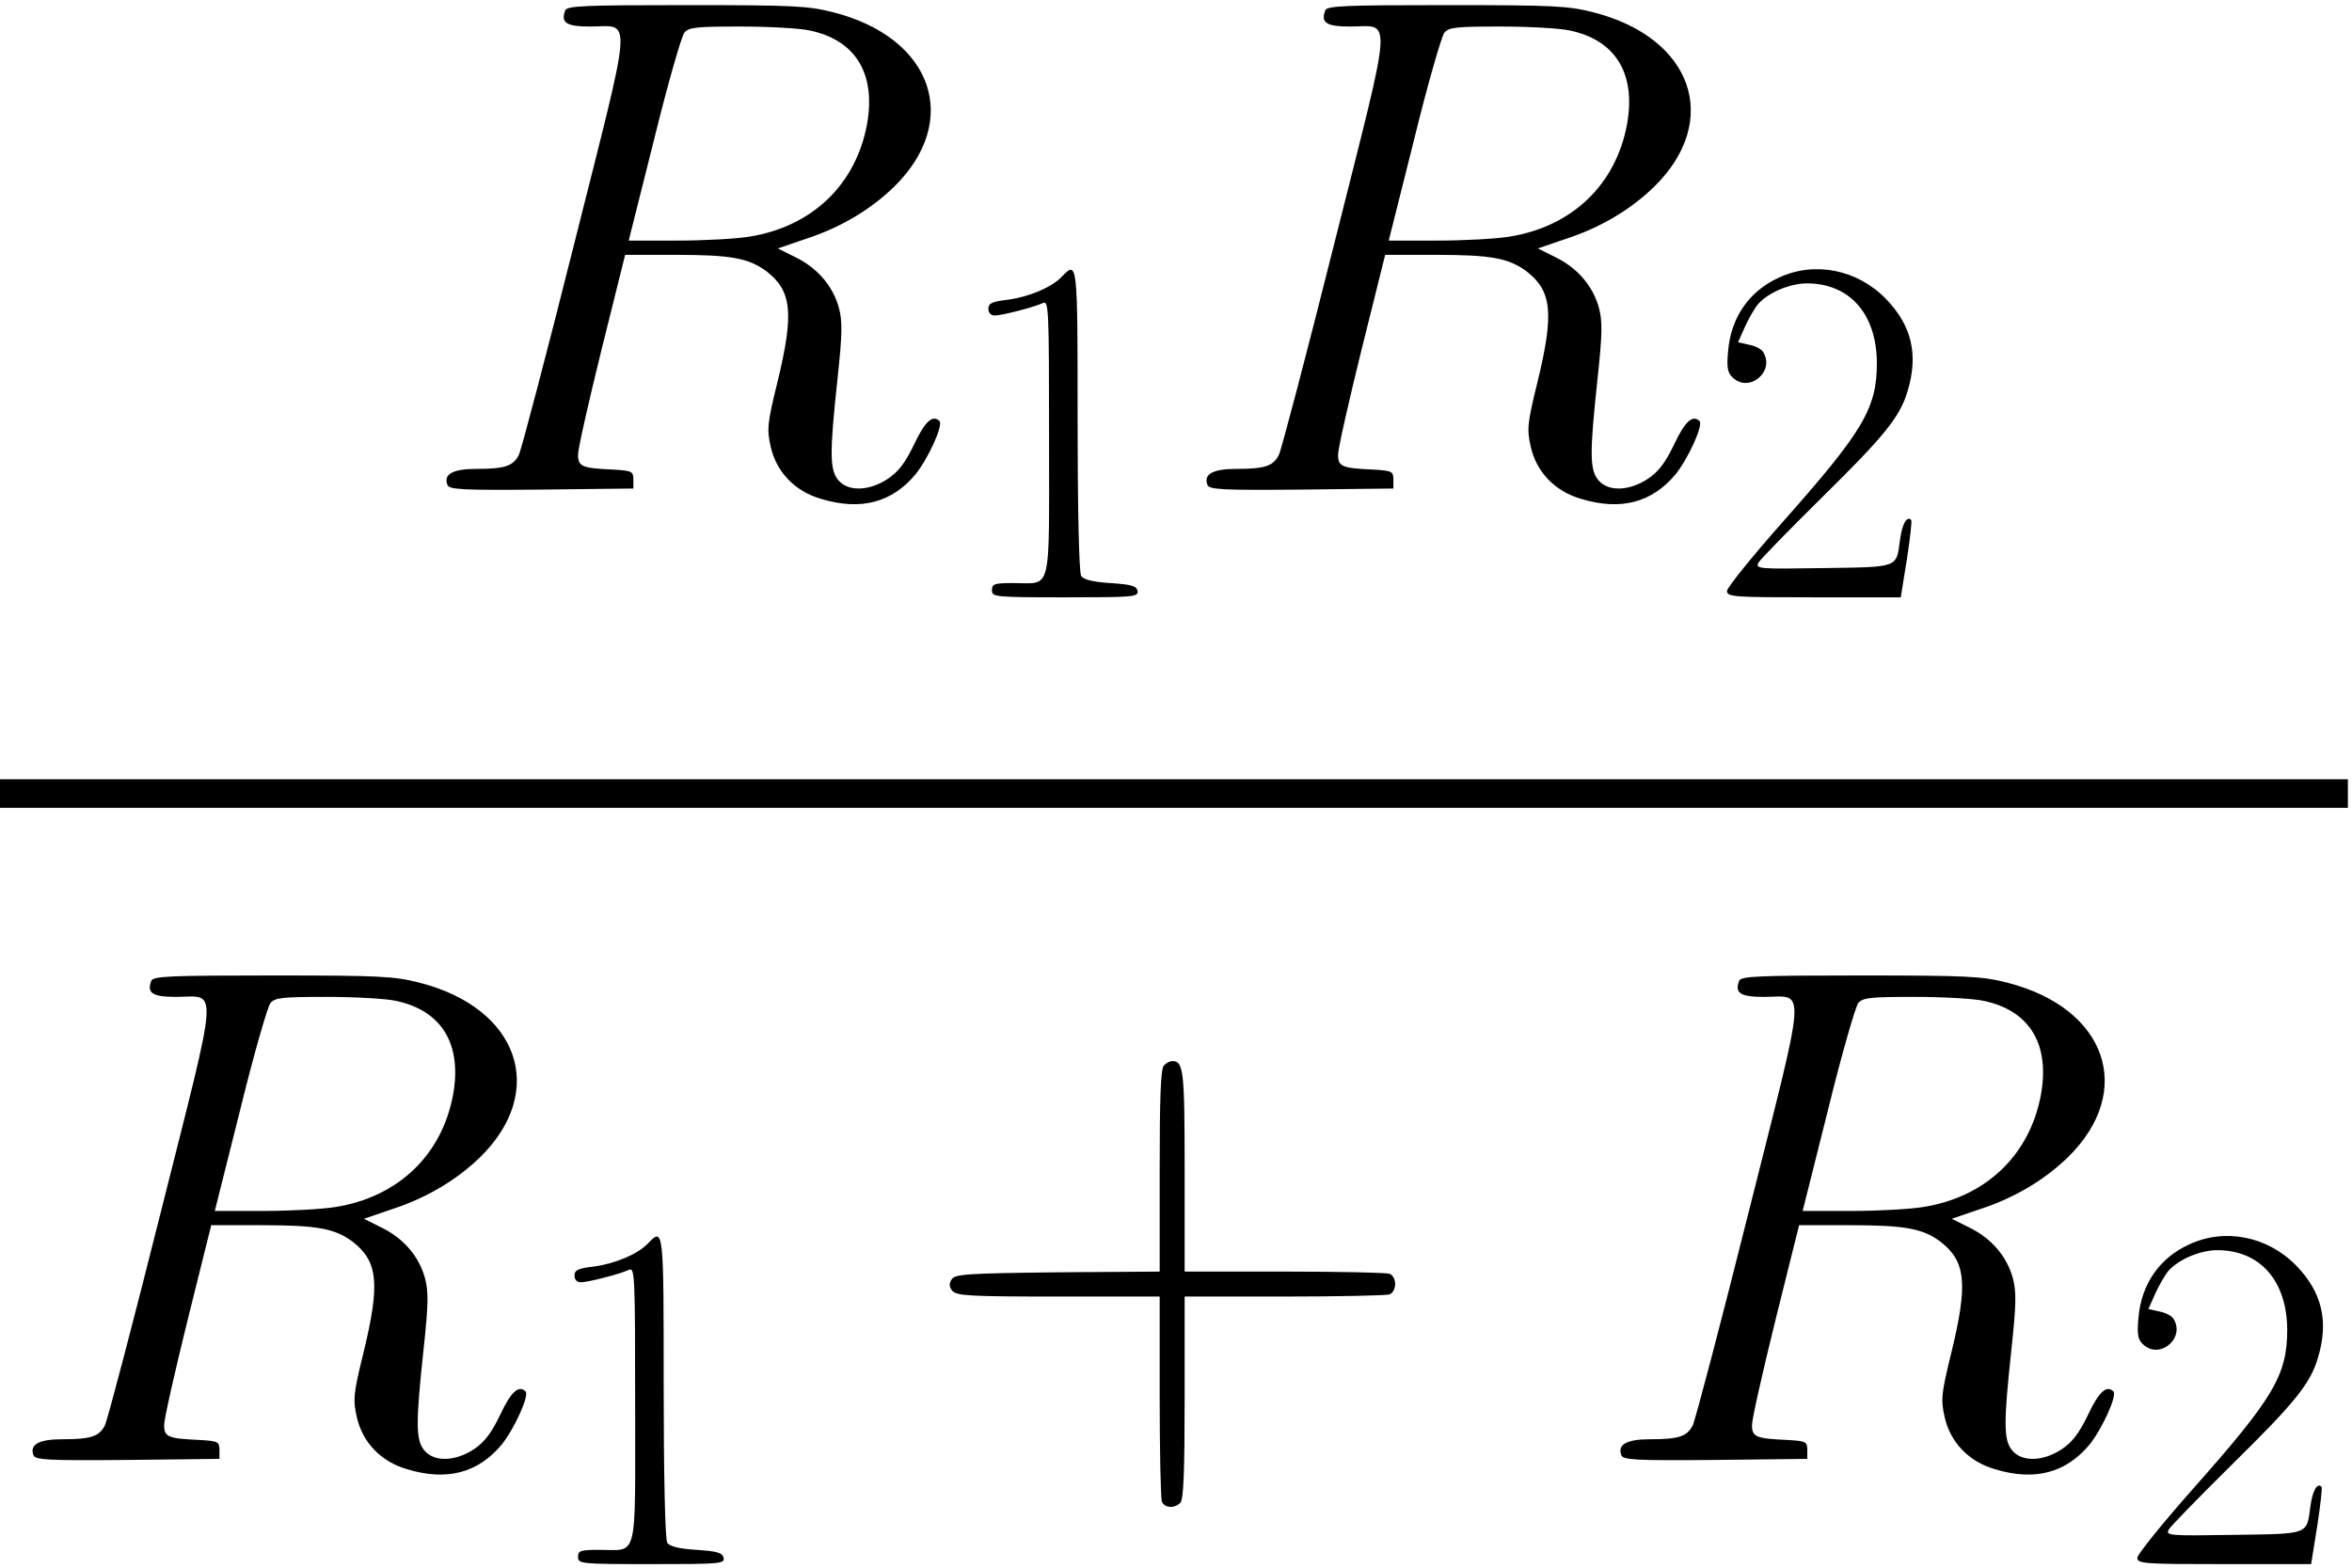 <?xml version="1.0" standalone="no"?>
<!DOCTYPE svg PUBLIC "-//W3C//DTD SVG 20010904//EN"
 "http://www.w3.org/TR/2001/REC-SVG-20010904/DTD/svg10.dtd">
<svg version="1.0" xmlns="http://www.w3.org/2000/svg"
 width="468pt" height="312pt" viewBox="0 0 468 312"
 preserveAspectRatio="xMidYMid meet">
<g transform="translate(0,312) scale(0.071,-0.071)"
fill="#000000" stroke="none">
<path d="M1584 4365 c-13 -34 3 -45 69 -45 119 0 123 54 -42 -602 -79 -315
-150 -585 -157 -599 -16 -31 -38 -39 -120 -39 -65 0 -92 -15 -80 -45 5 -13 40
-15 263 -13 l258 3 0 25 c0 23 -4 25 -55 28 -89 4 -100 8 -100 42 0 17 30 149
66 295 l66 265 142 0 c154 0 204 -9 254 -46 71 -55 78 -117 31 -310 -29 -118
-30 -133 -19 -182 16 -71 68 -125 141 -146 112 -34 199 -10 265 69 36 45 78
138 67 149 -19 19 -41 -1 -71 -65 -25 -52 -44 -77 -74 -97 -53 -35 -112 -36
-139 -3 -24 29 -24 77 -2 282 14 130 14 163 4 201 -17 61 -60 111 -121 141
l-50 25 79 27 c98 32 181 82 247 146 189 186 108 418 -171 489 -71 18 -111 20
-412 20 -287 0 -334 -2 -339 -15z m685 -56 c129 -27 186 -121 161 -262 -31
-170 -154 -288 -330 -316 -36 -6 -126 -11 -201 -11 l-137 0 71 283 c38 155 77
290 85 300 13 15 34 17 158 17 79 0 166 -5 193 -11z"/>
<path d="M3714 4365 c-13 -34 3 -45 69 -45 119 0 123 54 -42 -602 -79 -315
-150 -585 -157 -599 -16 -31 -38 -39 -120 -39 -65 0 -92 -15 -80 -45 5 -13 40
-15 263 -13 l258 3 0 25 c0 23 -4 25 -55 28 -89 4 -100 8 -100 42 0 17 30 149
66 295 l66 265 142 0 c154 0 204 -9 254 -46 71 -55 78 -117 31 -310 -29 -118
-30 -133 -19 -182 16 -71 68 -125 141 -146 112 -34 199 -10 265 69 36 45 78
138 67 149 -19 19 -41 -1 -71 -65 -25 -52 -44 -77 -74 -97 -53 -35 -112 -36
-139 -3 -24 29 -24 77 -2 282 14 130 14 163 4 201 -17 61 -60 111 -121 141
l-50 25 79 27 c98 32 181 82 247 146 189 186 108 418 -171 489 -71 18 -111 20
-412 20 -287 0 -334 -2 -339 -15z m685 -56 c129 -27 186 -121 161 -262 -31
-170 -154 -288 -330 -316 -36 -6 -126 -11 -201 -11 l-137 0 71 283 c38 155 77
290 85 300 13 15 34 17 158 17 79 0 166 -5 193 -11z"/>
<path d="M2975 3618 c-28 -29 -91 -56 -152 -64 -43 -5 -53 -10 -53 -25 0 -12
7 -19 18 -19 19 0 106 22 135 35 16 7 17 -15 17 -379 0 -442 9 -406 -99 -406
-54 0 -61 -2 -61 -20 0 -19 7 -20 206 -20 190 0 205 1 202 18 -3 14 -17 18
-76 22 -50 3 -76 10 -82 20 -6 9 -10 189 -10 438 0 447 0 447 -45 400z"/>
<path d="M4985 3616 c-83 -38 -134 -111 -142 -206 -4 -44 -2 -60 12 -73 46
-46 121 16 86 71 -5 8 -22 17 -39 20 l-31 7 20 45 c11 24 28 53 37 63 29 32
89 57 136 57 120 0 195 -86 196 -222 0 -128 -37 -191 -265 -448 -85 -96 -155
-183 -155 -192 0 -17 18 -18 244 -18 l243 0 17 106 c9 59 15 109 12 111 -12
12 -25 -11 -31 -55 -11 -80 -1 -77 -215 -80 -182 -3 -191 -2 -182 15 6 10 85
91 176 181 177 174 221 228 242 300 31 102 12 184 -61 259 -80 82 -200 106
-300 59z"/>
<path d="M0 2170 l0 -40 3290 0 3290 0 0 40 0 40 -3290 0 -3290 0 0 -40z"/>
<path d="M424 1645 c-13 -34 3 -45 69 -45 119 0 123 54 -42 -602 -79 -315
-150 -585 -157 -599 -16 -31 -38 -39 -120 -39 -65 0 -92 -15 -80 -45 5 -13 40
-15 263 -13 l258 3 0 25 c0 23 -4 25 -55 28 -89 4 -100 8 -100 42 0 17 30 149
66 295 l66 265 142 0 c154 0 204 -9 254 -46 71 -55 78 -117 31 -310 -29 -118
-30 -133 -19 -182 16 -71 68 -125 141 -146 112 -34 199 -10 265 69 36 45 78
138 67 149 -19 19 -41 -1 -71 -65 -25 -52 -44 -77 -74 -97 -53 -35 -112 -36
-139 -3 -24 29 -24 77 -2 282 14 130 14 163 4 201 -17 61 -60 111 -121 141
l-50 25 79 27 c98 32 181 82 247 146 189 186 108 418 -171 489 -71 18 -111 20
-412 20 -287 0 -334 -2 -339 -15z m685 -56 c129 -27 186 -121 161 -262 -31
-170 -154 -288 -330 -316 -36 -6 -126 -11 -201 -11 l-137 0 71 283 c38 155 77
290 85 300 13 15 34 17 158 17 79 0 166 -5 193 -11z"/>
<path d="M4874 1645 c-13 -34 3 -45 69 -45 119 0 123 54 -42 -602 -79 -315
-150 -585 -157 -599 -16 -31 -38 -39 -120 -39 -65 0 -92 -15 -80 -45 5 -13 40
-15 263 -13 l258 3 0 25 c0 23 -4 25 -55 28 -89 4 -100 8 -100 42 0 17 30 149
66 295 l66 265 142 0 c154 0 204 -9 254 -46 71 -55 78 -117 31 -310 -29 -118
-30 -133 -19 -182 16 -71 68 -125 141 -146 112 -34 199 -10 265 69 36 45 78
138 67 149 -19 19 -41 -1 -71 -65 -25 -52 -44 -77 -74 -97 -53 -35 -112 -36
-139 -3 -24 29 -24 77 -2 282 14 130 14 163 4 201 -17 61 -60 111 -121 141
l-50 25 79 27 c98 32 181 82 247 146 189 186 108 418 -171 489 -71 18 -111 20
-412 20 -287 0 -334 -2 -339 -15z m685 -56 c129 -27 186 -121 161 -262 -31
-170 -154 -288 -330 -316 -36 -6 -126 -11 -201 -11 l-137 0 71 283 c38 155 77
290 85 300 13 15 34 17 158 17 79 0 166 -5 193 -11z"/>
<path d="M3262 1408 c-9 -9 -12 -88 -12 -295 l0 -283 -286 -2 c-255 -3 -288
-5 -297 -20 -8 -12 -7 -21 2 -32 12 -14 51 -16 297 -16 l284 0 0 -279 c0 -154
3 -286 6 -295 7 -19 35 -21 52 -4 9 9 12 88 12 295 l0 283 279 0 c154 0 286 3
295 6 9 3 16 16 16 29 0 13 -7 26 -16 29 -9 3 -141 6 -295 6 l-279 0 0 283 c0
283 -3 307 -35 307 -6 0 -16 -5 -23 -12z"/>
<path d="M1815 908 c-28 -29 -91 -56 -152 -64 -43 -5 -53 -10 -53 -25 0 -12 7
-19 18 -19 19 0 106 22 135 35 16 7 17 -15 17 -379 0 -442 9 -406 -99 -406
-54 0 -61 -2 -61 -20 0 -19 7 -20 206 -20 190 0 205 1 202 17 -3 15 -17 19
-76 23 -50 3 -76 10 -82 20 -6 9 -10 189 -10 438 0 447 0 447 -45 400z"/>
<path d="M6135 906 c-83 -38 -134 -111 -142 -206 -4 -44 -2 -60 12 -73 46 -46
121 16 86 71 -5 8 -22 17 -39 20 l-31 7 20 45 c11 24 28 53 37 63 29 32 89 57
136 57 120 0 195 -86 196 -222 0 -128 -37 -191 -265 -448 -85 -96 -155 -183
-155 -192 0 -17 18 -18 244 -18 l243 0 17 106 c9 59 15 109 12 111 -12 12 -25
-11 -31 -55 -11 -80 -1 -77 -215 -80 -182 -3 -191 -2 -182 15 6 10 85 91 176
181 177 174 221 228 242 300 31 102 12 184 -61 259 -80 82 -200 106 -300 59z"/>
</g>
</svg>
